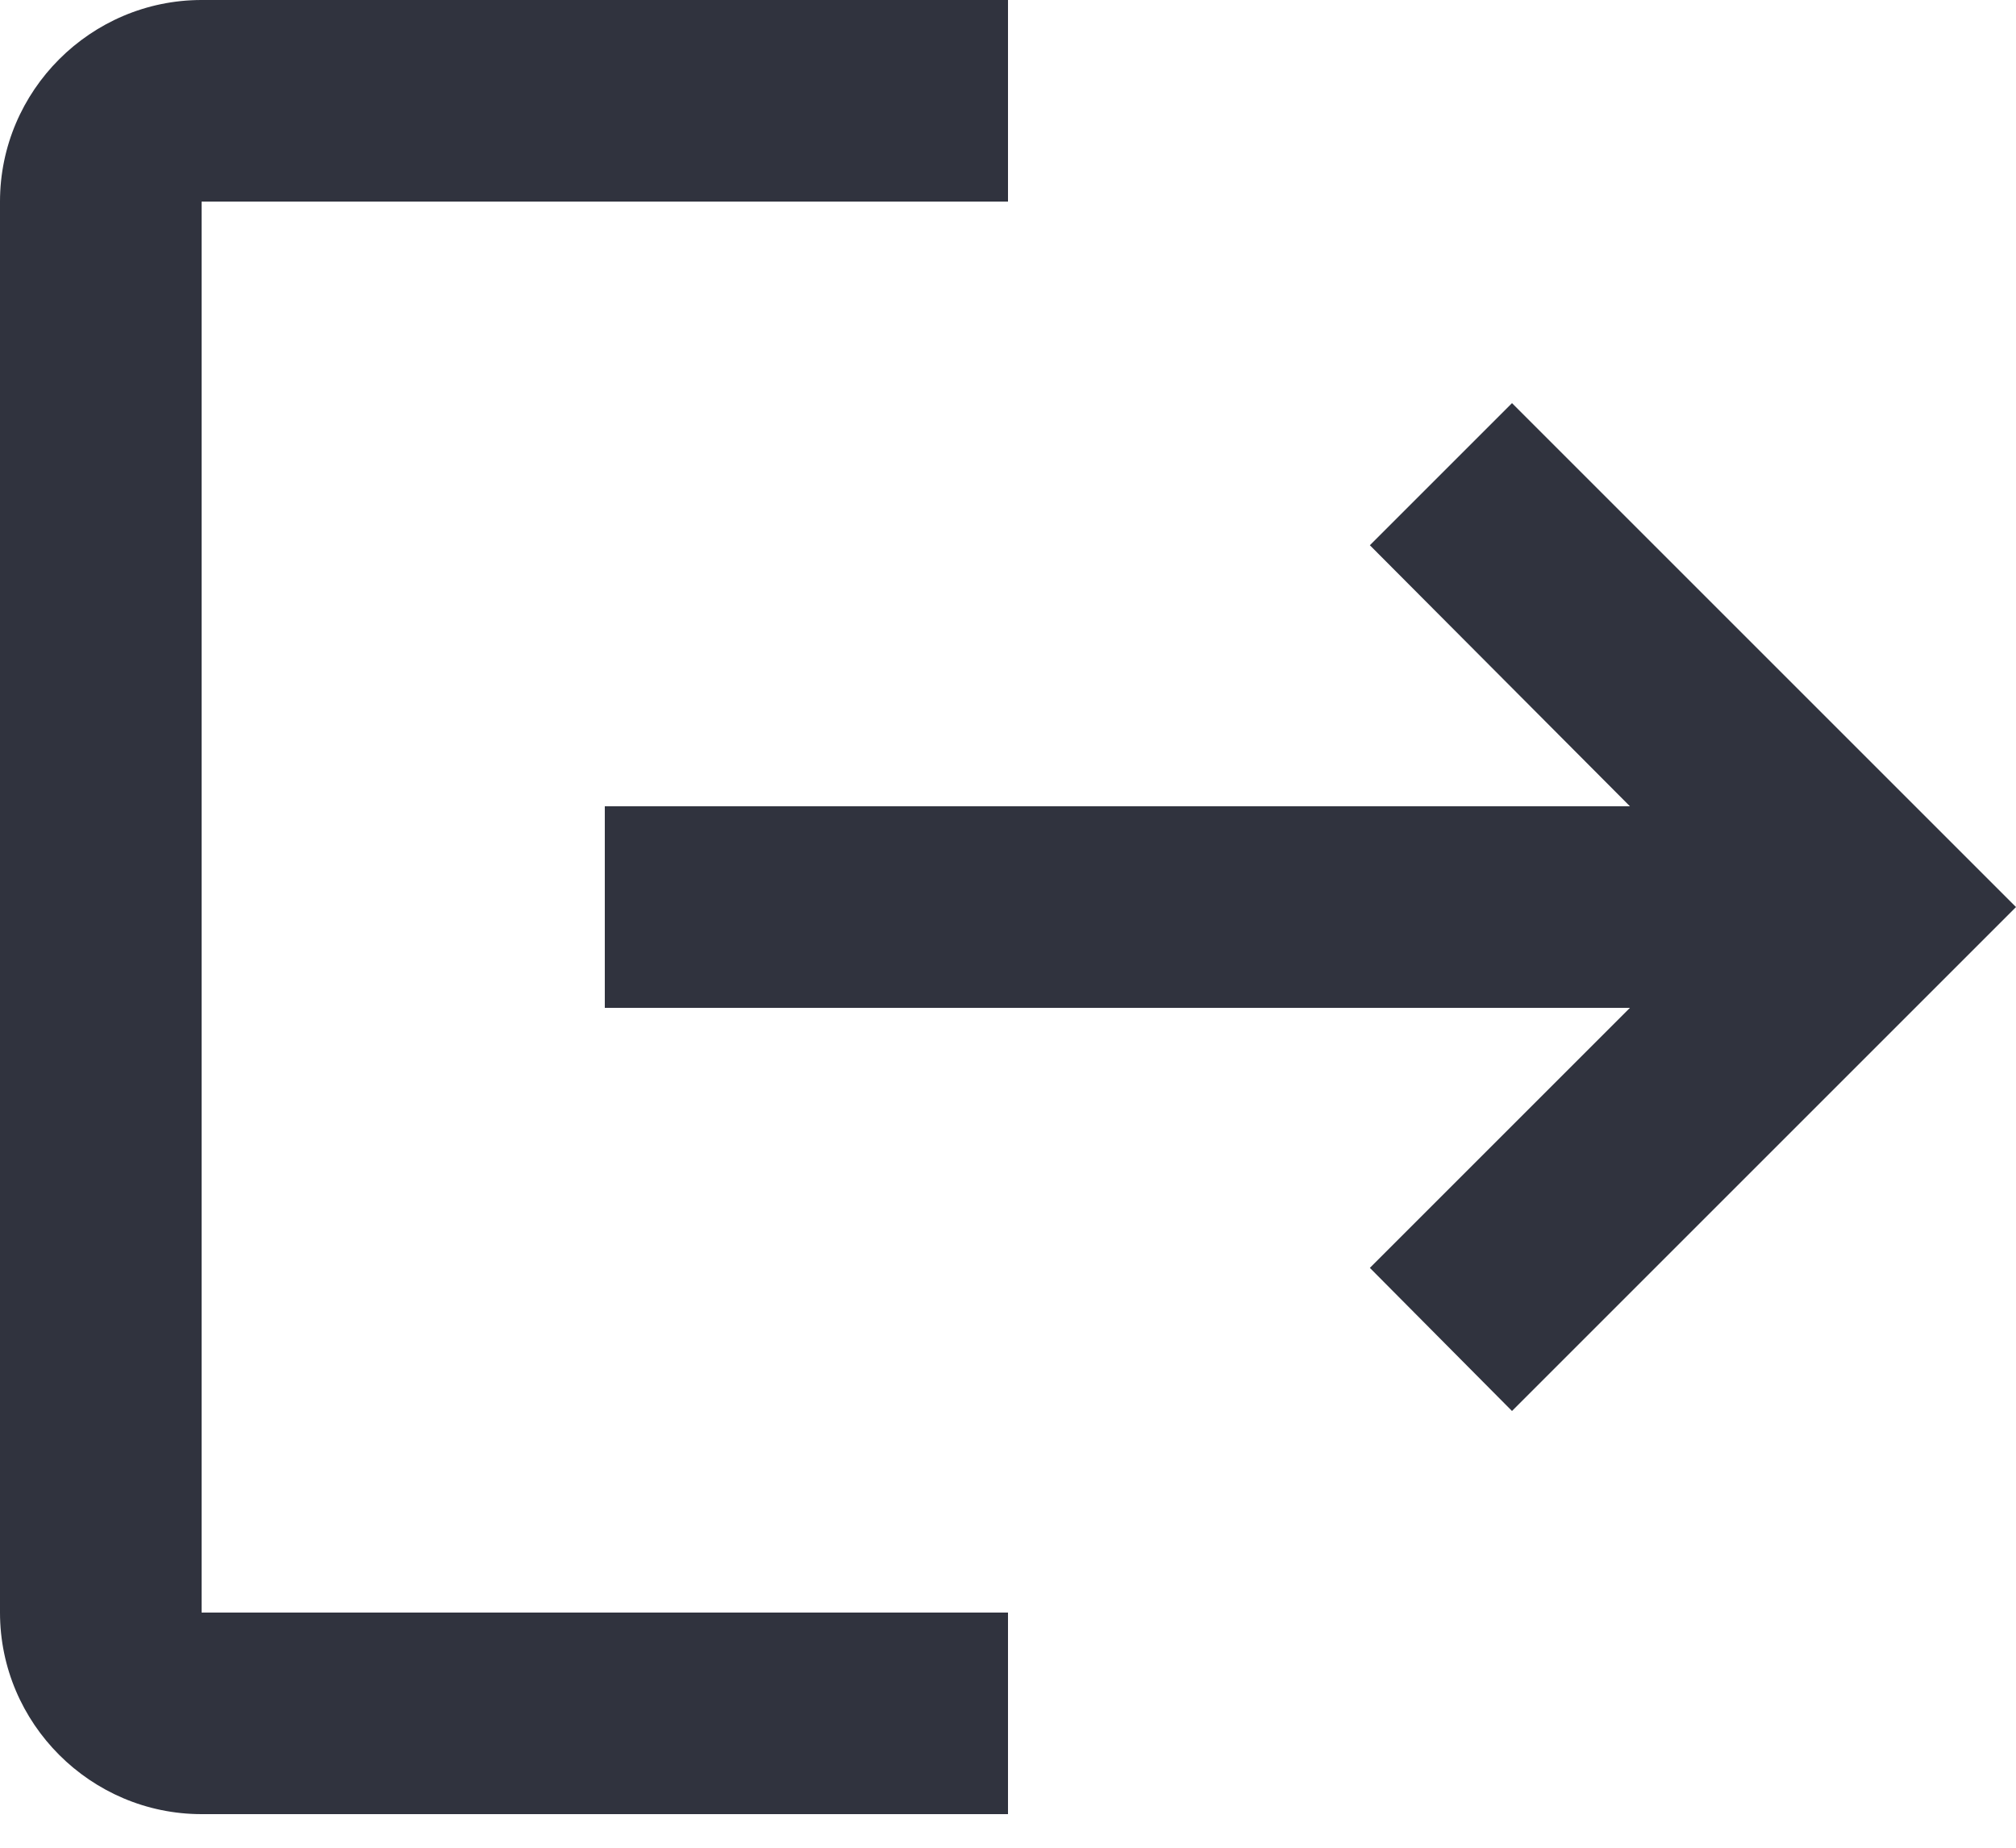 <svg width="24" height="22" viewBox="0 0 24 22" fill="none" xmlns="http://www.w3.org/2000/svg">
<path d="M18 4.8L16.308 6.492L19.404 9.6H7.2V12H19.404L16.308 15.096L18 16.8L24 10.8L18 4.8ZM2.4 2.4H12V0H2.4C1.08 0 0 1.08 0 2.4V19.2C0 20.52 1.08 21.6 2.4 21.6H12V19.2H2.4V2.4Z" fill="#30333E"/>
</svg>
